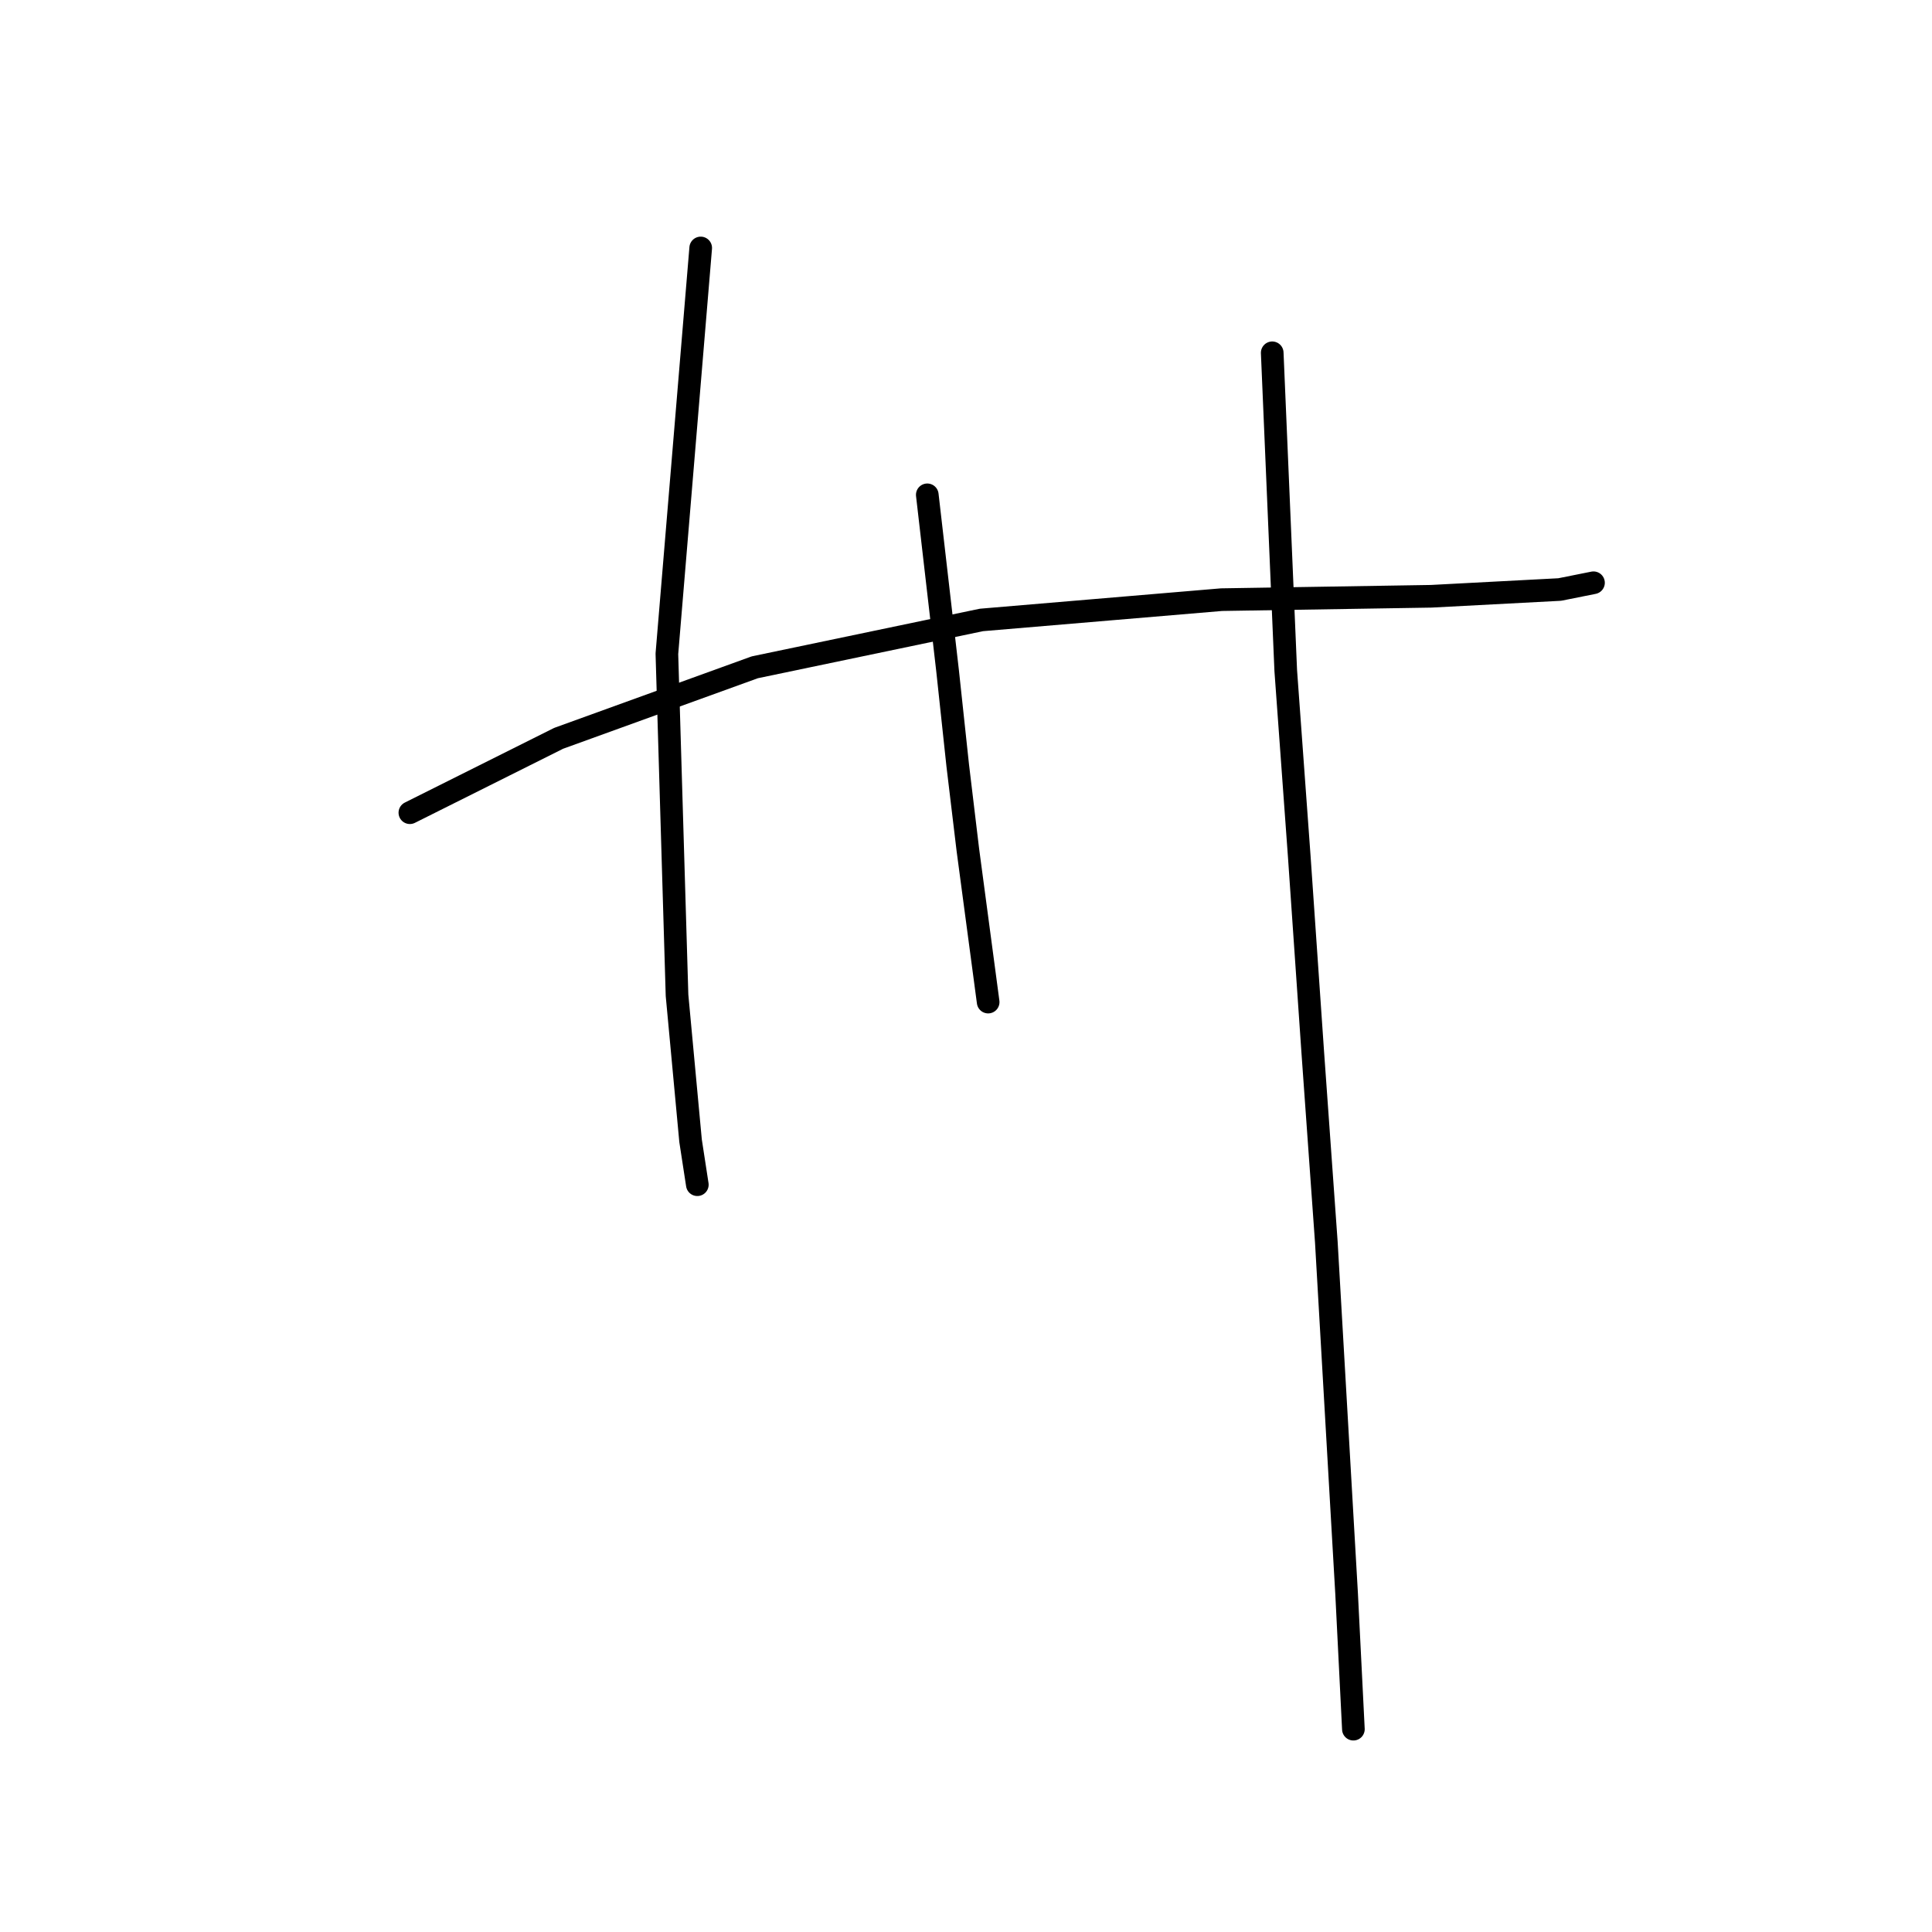 <?xml version="1.0" standalone="no"?>
    <svg width="256" height="256" xmlns="http://www.w3.org/2000/svg" version="1.1">
    <polyline stroke="black" stroke-width="3" stroke-linecap="round" fill="transparent" stroke-linejoin="round" points="54.31 107.688 64.169 102.759 74.027 97.83 100.017 88.42 130.039 82.147 161.855 79.458 189.637 79.01 206.665 78.114 211.146 77.218 211.146 77.218 " />
        <polyline stroke="black" stroke-width="3" stroke-linecap="round" fill="transparent" stroke-linejoin="round" points="92.847 32.856 90.607 59.742 88.366 86.628 89.71 131.886 91.503 151.154 92.399 156.98 92.399 156.98 " />
        <polyline stroke="black" stroke-width="3" stroke-linecap="round" fill="transparent" stroke-linejoin="round" points="122.87 65.567 124.214 77.218 125.558 88.868 126.903 101.415 128.247 112.618 130.936 132.782 130.936 132.782 " />
        <polyline stroke="black" stroke-width="3" stroke-linecap="round" fill="transparent" stroke-linejoin="round" points="168.576 46.747 169.472 67.807 170.369 88.868 172.161 113.514 173.953 139.504 175.746 164.597 178.434 211.2 179.331 229.124 179.331 229.124 " />
        </svg>